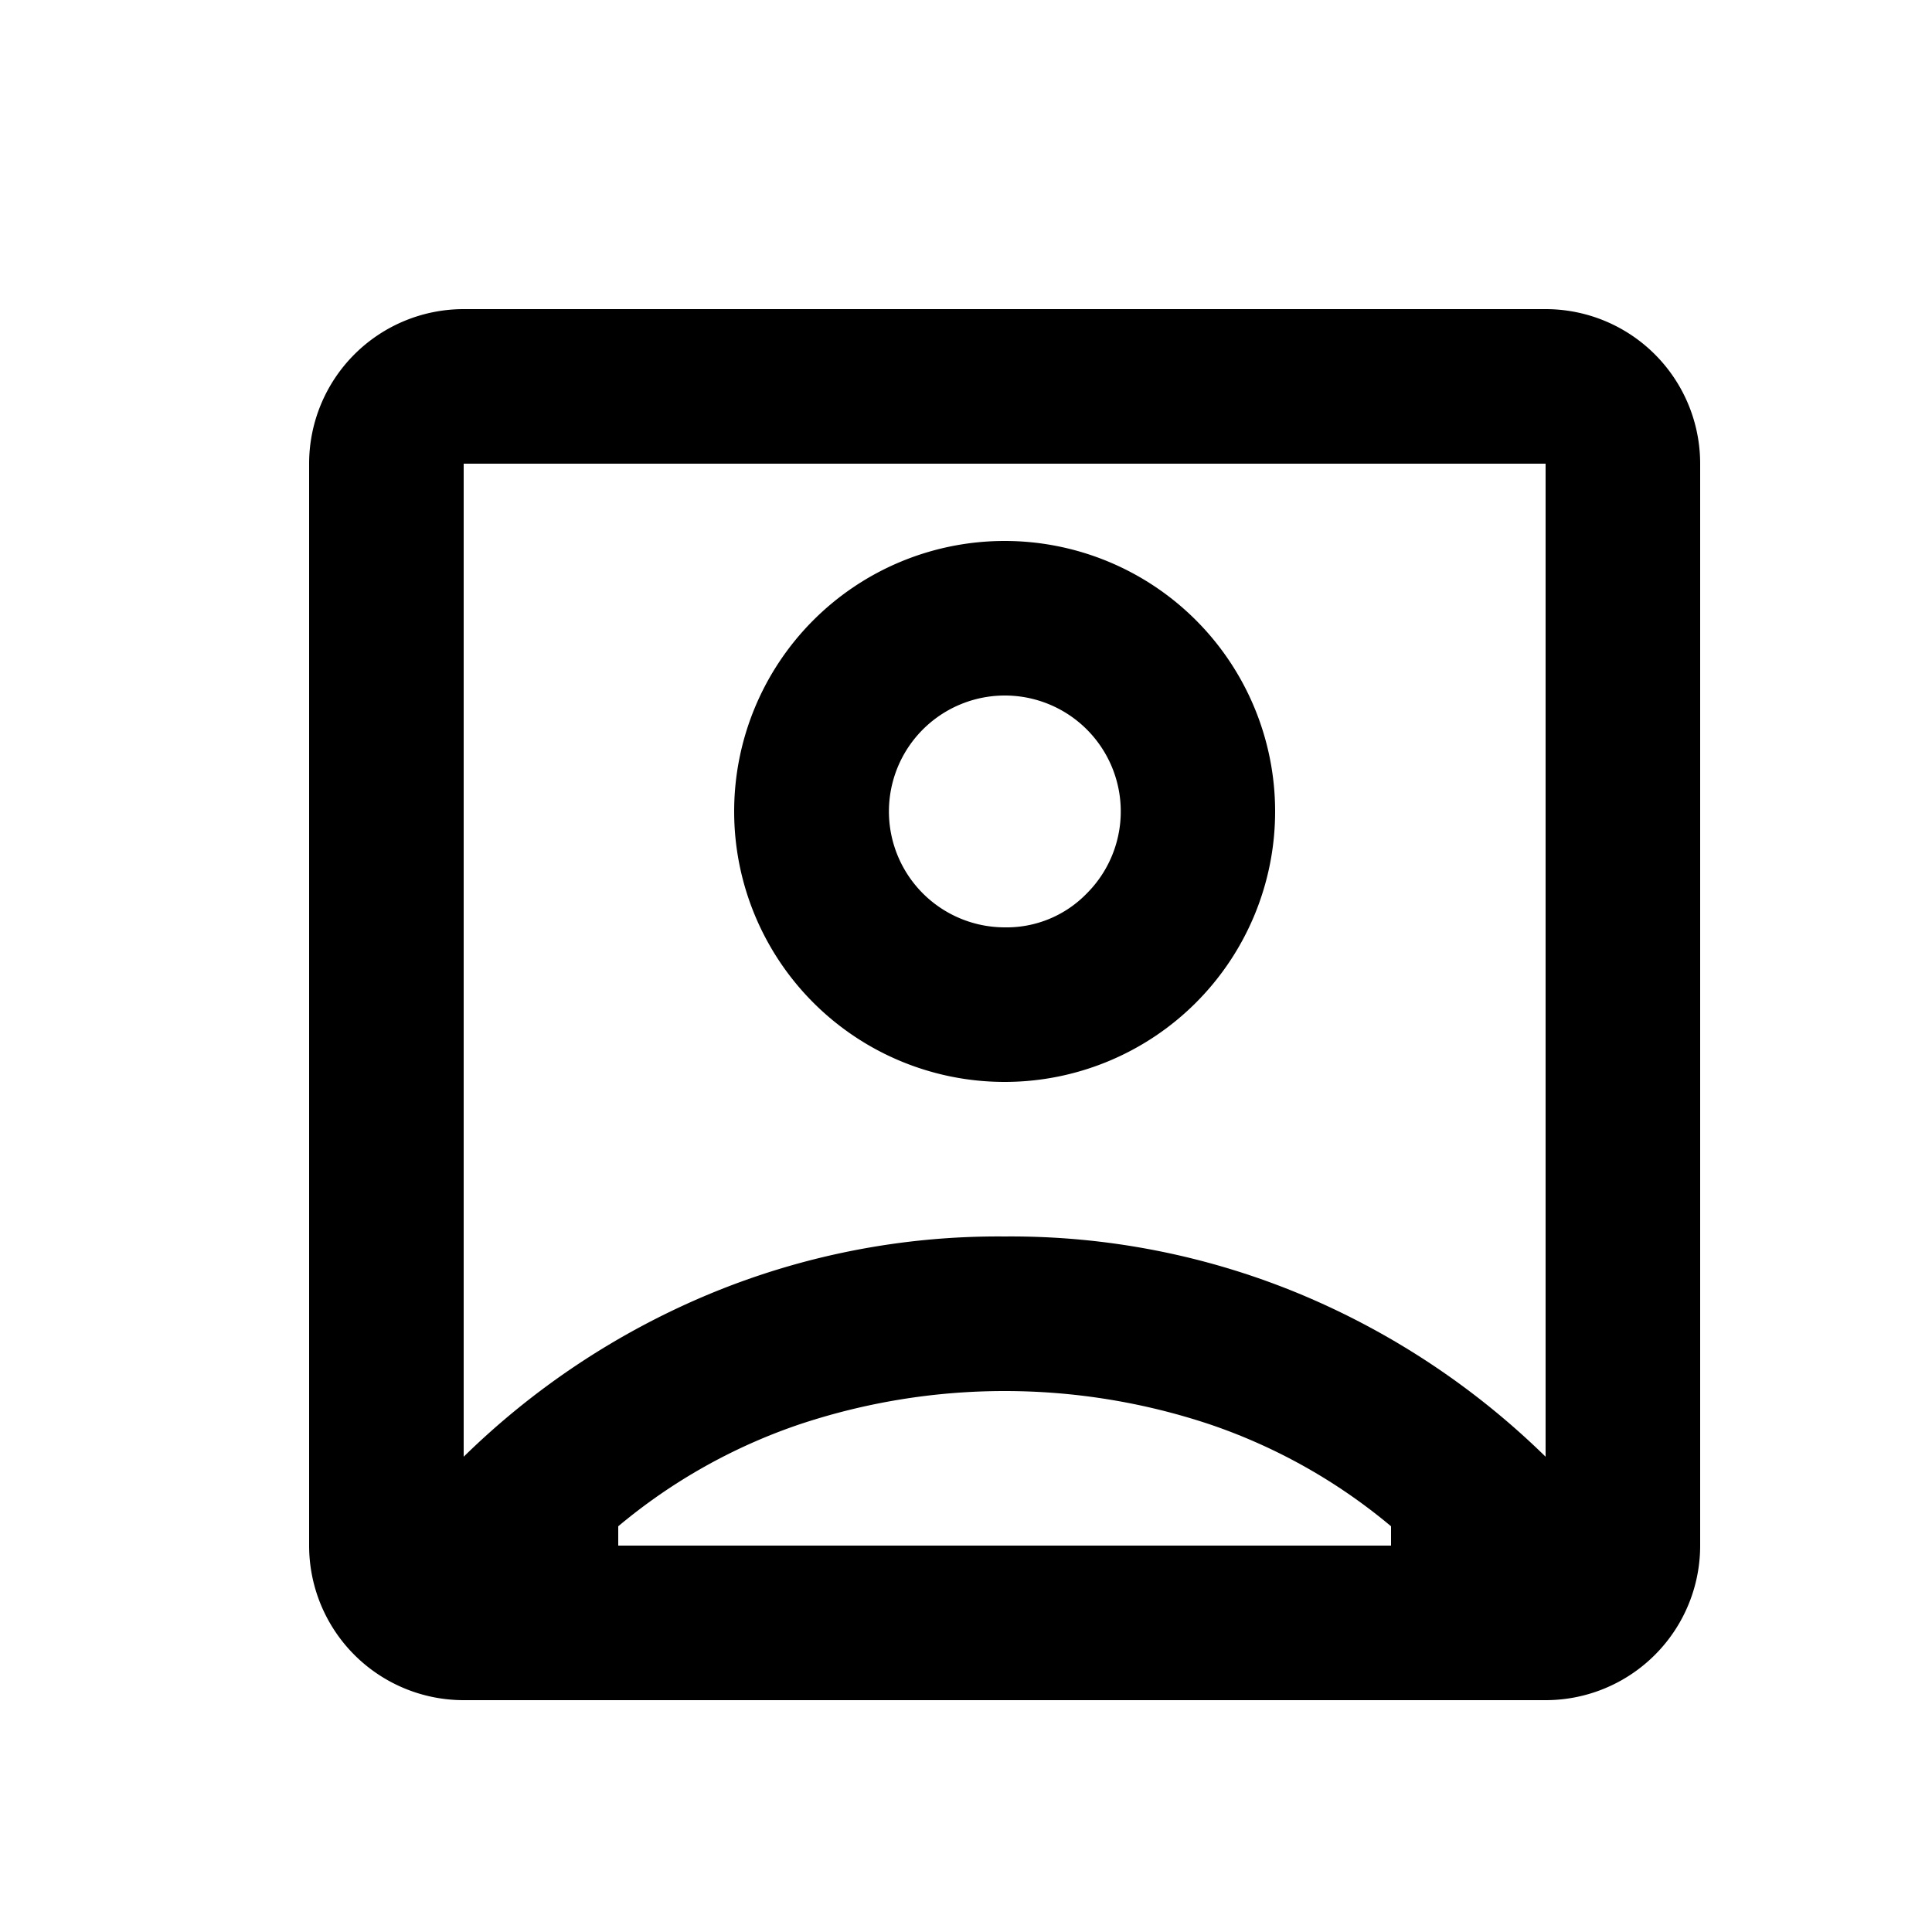 <svg xmlns="http://www.w3.org/2000/svg" width="25" height="25" viewBox="0 0 25 25">
  <g id="Group_1" data-name="Group 1" transform="translate(-1165 -491)">
    <rect id="Rectangle_1" data-name="Rectangle 1" width="25" height="25" transform="translate(1165 491)" fill="none"/>
    <path id="account" d="M5,17.85a10.086,10.086,0,0,1,3.138-2.088A9.742,9.742,0,0,1,12,15a9.749,9.749,0,0,1,3.863.762A10.089,10.089,0,0,1,19,17.85V5H5ZM12,13A3.5,3.5,0,1,0,8.5,9.5,3.5,3.5,0,0,0,12,13ZM5,21a2,2,0,0,1-2-2V5A2,2,0,0,1,5,3H19a2,2,0,0,1,2,2V19a2,2,0,0,1-2,2Zm2-2H17v-.25a7.3,7.3,0,0,0-2.325-1.312,8.388,8.388,0,0,0-5.35,0A7.3,7.3,0,0,0,7,18.75Zm5-8a1.5,1.5,0,1,1,1.062-.438A1.444,1.444,0,0,1,12,11ZM12,11.425Z" transform="translate(1166 492)"/>
  </g>
</svg>
